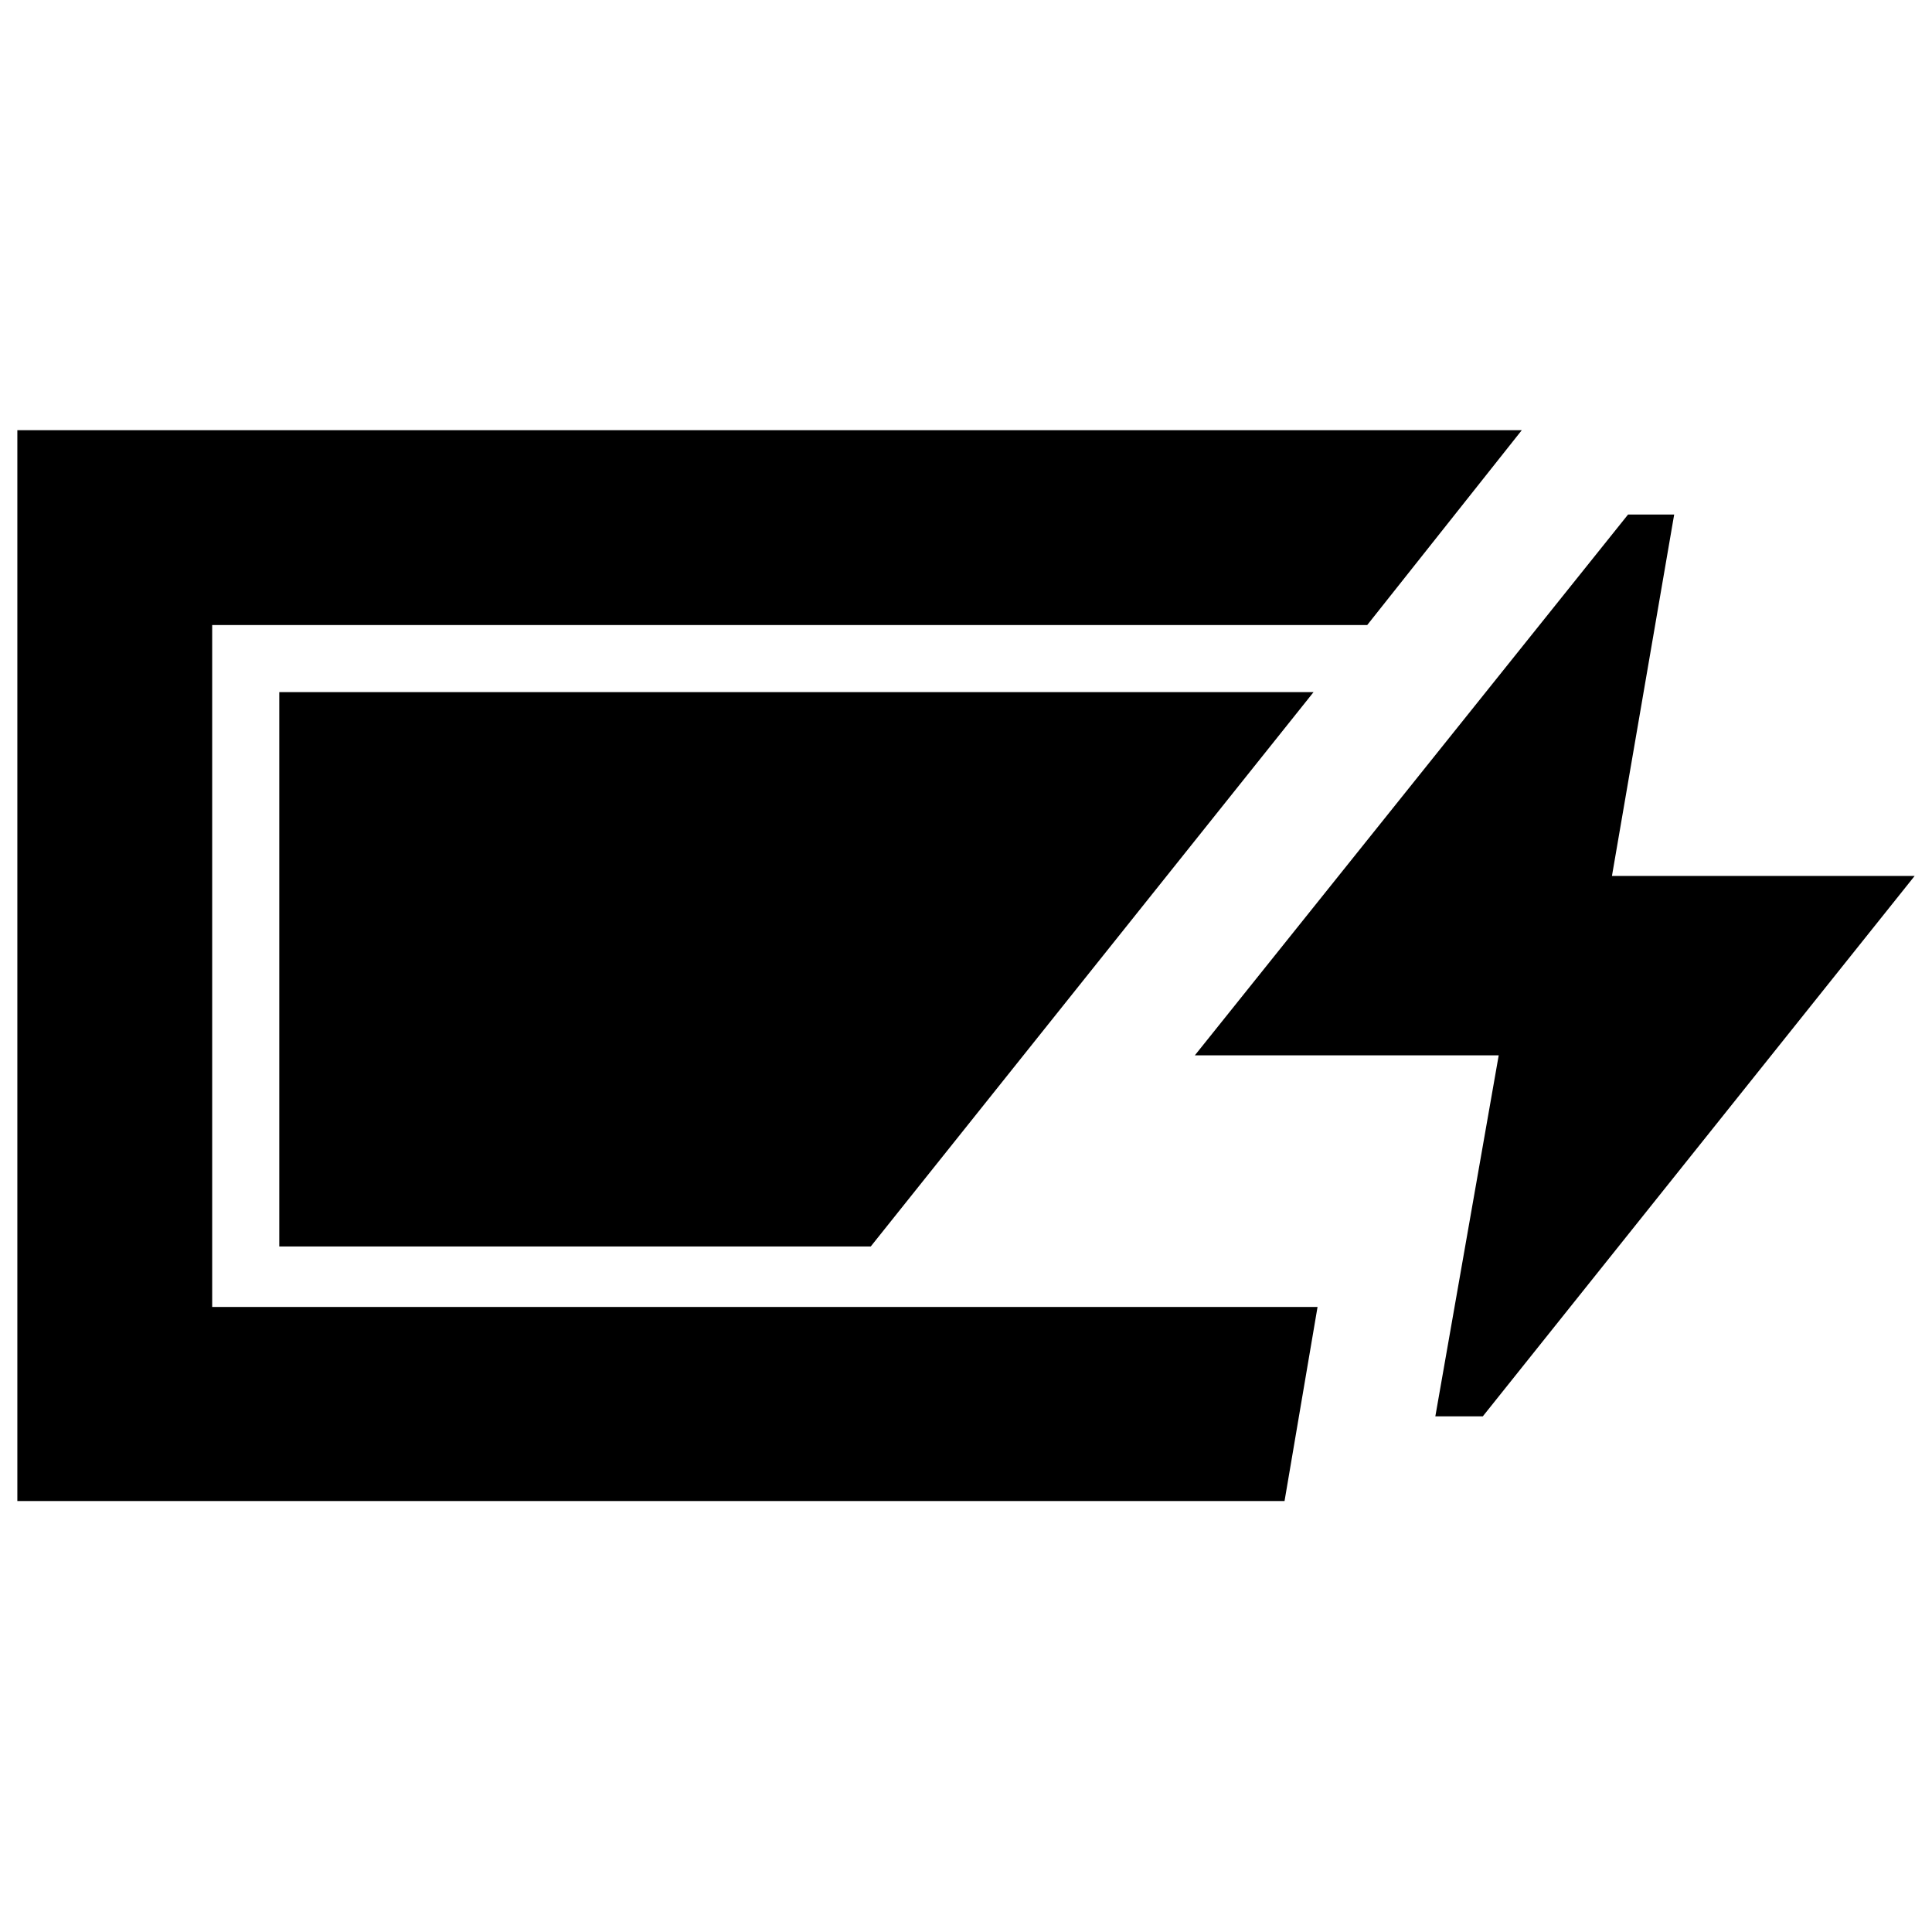 <svg xmlns="http://www.w3.org/2000/svg" height="40" viewBox="0 -960 960 960" width="40"><path d="M8.62-214.15v-532.08h747.54l-76.8 96.81H105.43v338.84h549.25l-16.4 96.43H8.62Zm704.59-42.08 31.49-179.39H593.72l215.25-268.71h22.92l-30.92 179.58h150.41L736.8-256.23h-23.59Zm-574.44-84.41v-275.45H652.7L432.67-340.64h-293.9Z"/></svg>